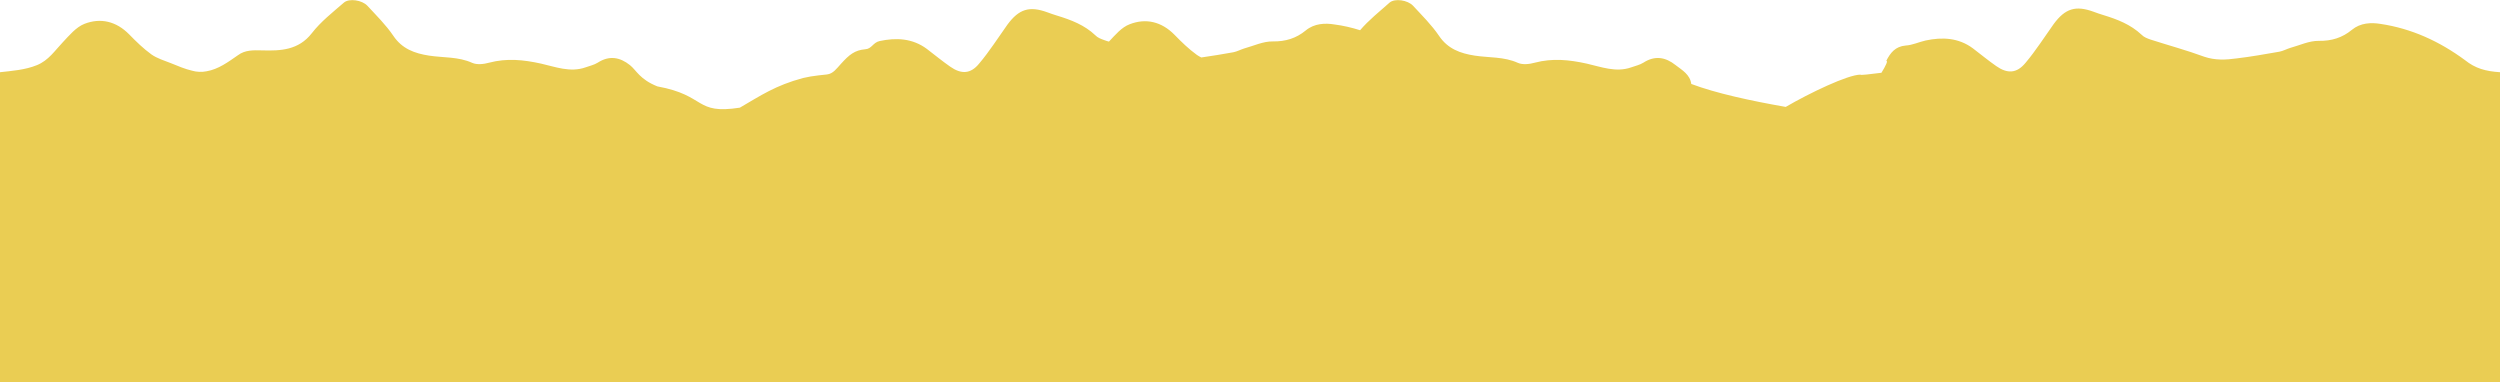 <?xml version="1.0" encoding="utf-8"?>
<!-- Generator: Adobe Illustrator 27.1.1, SVG Export Plug-In . SVG Version: 6.00 Build 0)  -->
<svg version="1.1" id="Layer_1" xmlns="http://www.w3.org/2000/svg" xmlns:xlink="http://www.w3.org/1999/xlink" x="0px" y="0px"
	 viewBox="0 0 1339.8 204.8" style="enable-background:new 0 0 1339.8 204.8;" xml:space="preserve">
<style type="text/css">
	.st0{fill:#EACD53;}
</style>
<path id="mt1" class="st0" d="M1339.8,38.7c-7.7-0.5-13.2-2-18.8-6.5c-13.6-10-28.5-16.9-45.3-19.4c-5-0.8-10.7-0.6-15.3,3.2
	c-5.1,4.2-10.8,6-17.7,5.9c-5.1-0.1-10.3,2.4-15.4,3.8c-1.9,0.6-3.7,1.6-5.7,2c-7.6,1.3-15.2,2.7-22.9,3.6
	c-5.8,0.8-11.5,1.1-17.4-0.9c-9.5-3.5-19.2-6.1-28.8-9.2c-1.7-0.6-3.6-1.3-4.8-2.6c-5.9-5.5-12.9-8.2-20.4-10.5
	c-1.8-0.6-3.6-1.1-5.3-1.8c-9.6-3.5-15.2-1.8-21.4,6.6c-5,7-9.6,14.3-15.1,20.8c-4.7,5.7-9.7,5.9-15.7,1.7c-4.3-3-8.3-6.3-12.5-9.5
	c-7.7-5.7-16.4-6.1-25.3-4.2c-3.6,0.8-7.1,2.5-10.7,2.7c-5.6,0.5-8.2,3.9-10.4,8.2c1-0.1-0.2,2.5-2.6,6.4c-6.1,0.8-11.5,1.4-11.2,1
	c-6.8,0-27.4,9.9-40.1,17.3C938.2,54,919.7,50,906.4,45c-0.7-5.1-4.9-7.4-8.4-10.1c-5.4-4.3-11.1-5.3-17.3-1.3
	c-1.9,1.2-4.3,1.7-6.5,2.5c-8.2,2.9-16.2-0.3-23.8-2c-9.5-2.1-18.4-3-27.9-0.5c-2.8,0.8-6.5,1.2-9,0.1c-7.5-3.4-15.5-2.7-23.2-3.9
	c-7.7-1.2-14.4-3.6-19.1-10.6c-4-5.9-9.1-10.9-13.9-16.1c-2.9-3.1-9.8-4.1-12.6-1.7c-5.4,4.8-11.2,9.4-15.8,14.8
	c-4.4-1.4-9.1-2.5-13.8-3.1c-4.9-0.8-10.7-0.6-15.3,3.2c-5.1,4.2-10.8,6-17.7,5.9c-5.1-0.1-10.3,2.4-15.4,3.8
	c-1.9,0.6-3.7,1.6-5.7,2c-5.7,1-11.4,2-17.2,2.8c-0.9-0.4-1.6-0.9-2.4-1.4c-4.3-3.1-8.2-6.9-12-10.8c-6.9-7-15.3-9-24-5.6
	c-4.3,1.6-7.7,5.7-11.1,9.3c-0.9-0.2-1.6-0.5-2.5-0.8c-1.7-0.6-3.6-1.3-4.8-2.6c-5.8-5.5-12.9-8.2-20.4-10.5
	c-1.8-0.6-3.6-1.1-5.3-1.8c-9.6-3.5-15.2-1.8-21.4,6.6c-5,7-9.6,14.3-15.1,20.8c-4.6,5.7-9.6,5.9-15.6,1.7c-4.3-3-8.3-6.3-12.5-9.5
	c-7.7-5.7-16.4-6.1-25.3-4.2c-3.6,0.8-4.2,4.2-7.7,4.4c-5.6,0.5-8.5,2.8-13.1,7.9c-2.3,2.5-4.1,5.2-7.4,5.6
	c-1.8,0.2-3.5,0.4-4.6,0.5c-2.8,0.3-5.6,0.8-8.2,1.4c-14.9,4-22.7,9.4-33.9,15.9c-24.4,3.8-17.8-6.6-44.2-11.4
	c-9.5-3.8-11.2-8.6-14.7-11.4c-5.4-4.3-11.1-5.3-17.3-1.3c-1.9,1.2-4.3,1.7-6.5,2.5c-8.2,2.9-16.2-0.3-23.8-2
	c-9.5-2.1-18.4-3-27.9-0.5c-2.8,0.8-6.5,1.2-9,0.1c-7.5-3.4-15.5-2.7-23.2-3.9c-7.7-1.2-14.4-3.6-19.1-10.6
	c-4-5.9-9.1-10.9-13.9-16.1c-2.9-3.1-9.8-4.1-12.6-1.7c-6,5.2-12.4,10.2-17.2,16.4c-7.1,9.1-16.7,9.5-26.6,9.2
	c-4.7-0.1-9.1-0.3-13,2.6c-5.2,3.6-10.4,7.5-16.8,8.6c-2.5,0.5-5.3,0.4-7.7-0.3c-3.9-0.9-7.6-2.5-11.3-4c-3.6-1.4-7.5-2.6-10.5-4.7
	c-4.3-3.1-8.2-6.9-12-10.8c-6.9-7-15.3-9-24-5.6c-4.5,1.8-8.1,6.2-11.6,9.9c-4.1,4.3-7.6,9.7-13.8,12.2C13.5,37.5,6.2,38,0,38.7
	c0,9.5,0,17.6,0,39.4v126.7h1339.8V38.7z"/>
</svg>
